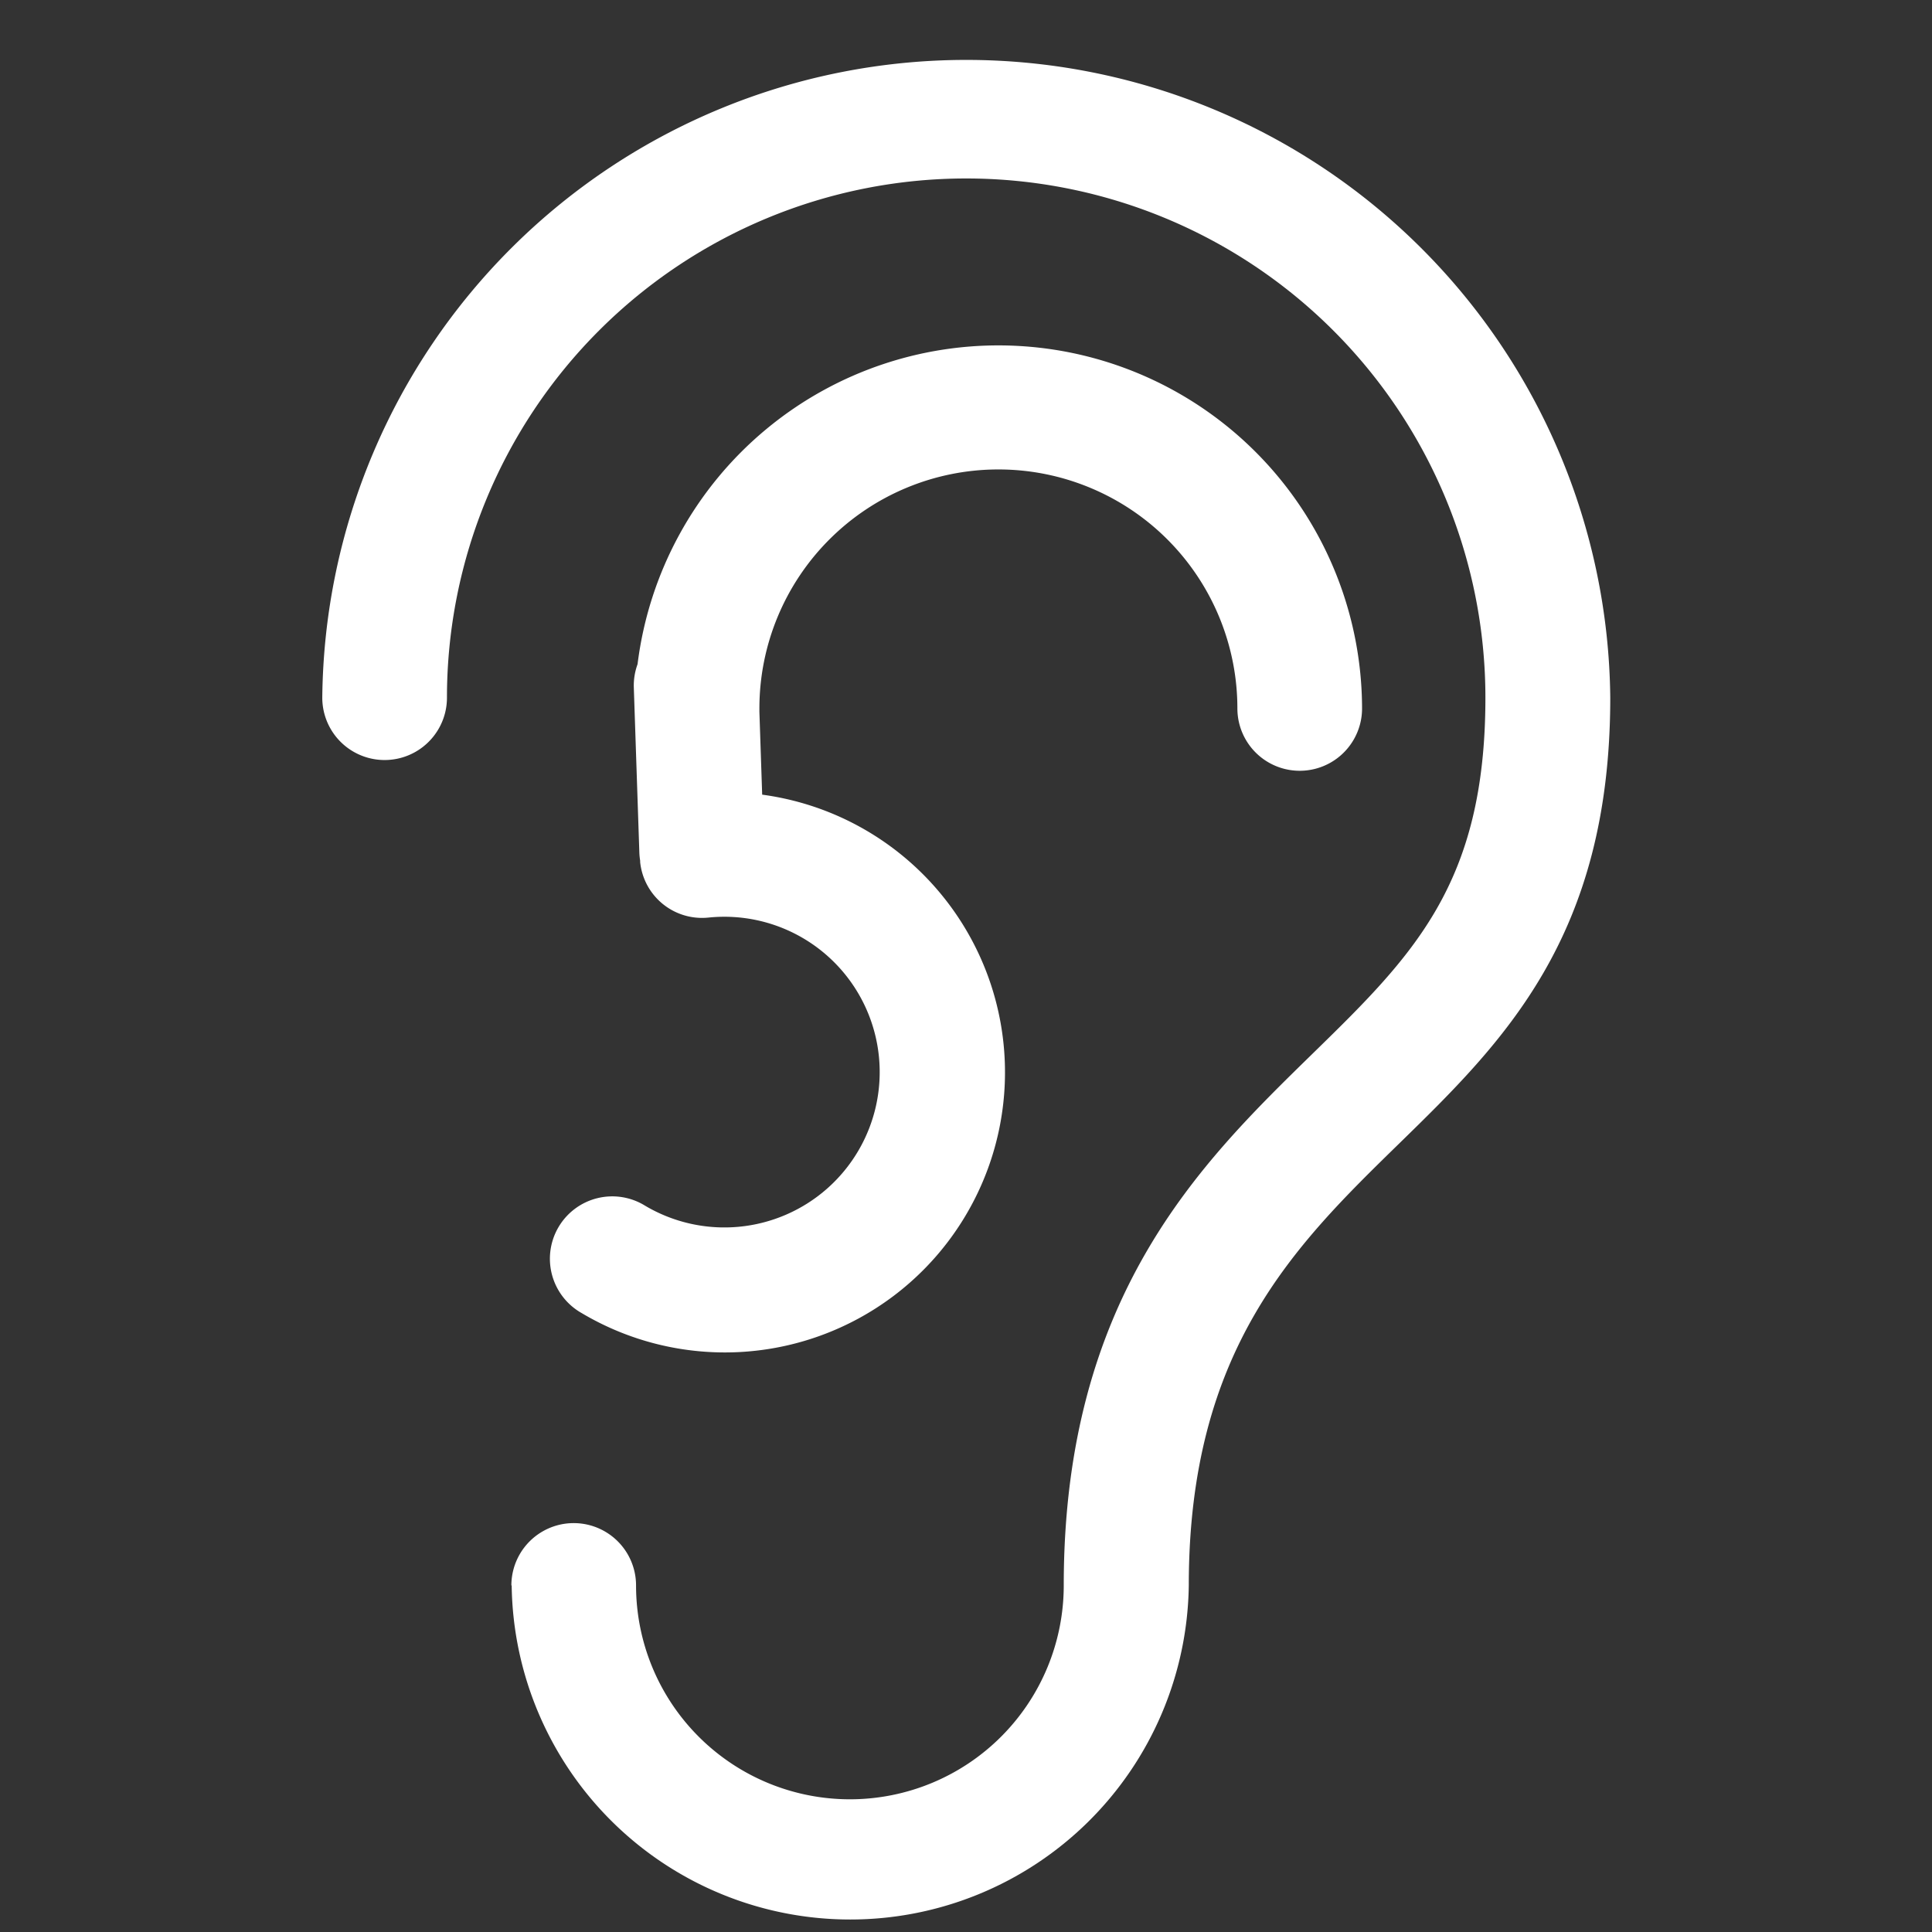 <svg xmlns="http://www.w3.org/2000/svg" width="32" height="32" viewBox="0 0 32 32">
    <rect x="0" y="0" width="32" height="32" fill="#333333" stroke="none"/>
    <defs>
        <clipPath id="bsb3lzakxa">
            <path fill="none" d="M0 0H32V32H0z"/>
        </clipPath>
    </defs>
    <g clip-path="url(#bsb3lzakxa)">
        <path fill="#fff" d="M3.137 25.371a1.032 1.032 0 1 1 2.065 0 3.542 3.542 0 0 0 7.084 0c0-4.786 2.272-7 4.1-8.787 1.677-1.637 2.884-2.816 2.884-5.917a8.6 8.6 0 1 0-17.2 0 1.032 1.032 0 1 1-2.065 0 10.667 10.667 0 0 1 21.333 0c0 3.972-1.779 5.708-3.5 7.388s-3.481 3.4-3.481 7.316a5.608 5.608 0 0 1-11.215 0zM4.3 20.859a1.033 1.033 0 1 1 1.053-1.777A2.573 2.573 0 1 0 6.4 14.309a1.03 1.03 0 0 1-1.13-.919v-.023a1.113 1.113 0 0 1-.013-.123L5.165 10.5a1.033 1.033 0 0 1 .062-.388 6.023 6.023 0 0 1 12 .733 1.032 1.032 0 1 1-2.065 0 3.958 3.958 0 1 0-7.917 0v.056l.046 1.372A4.64 4.64 0 1 1 4.3 20.859z" transform="translate(5.333 .889)"/>
    </g>
</svg>

